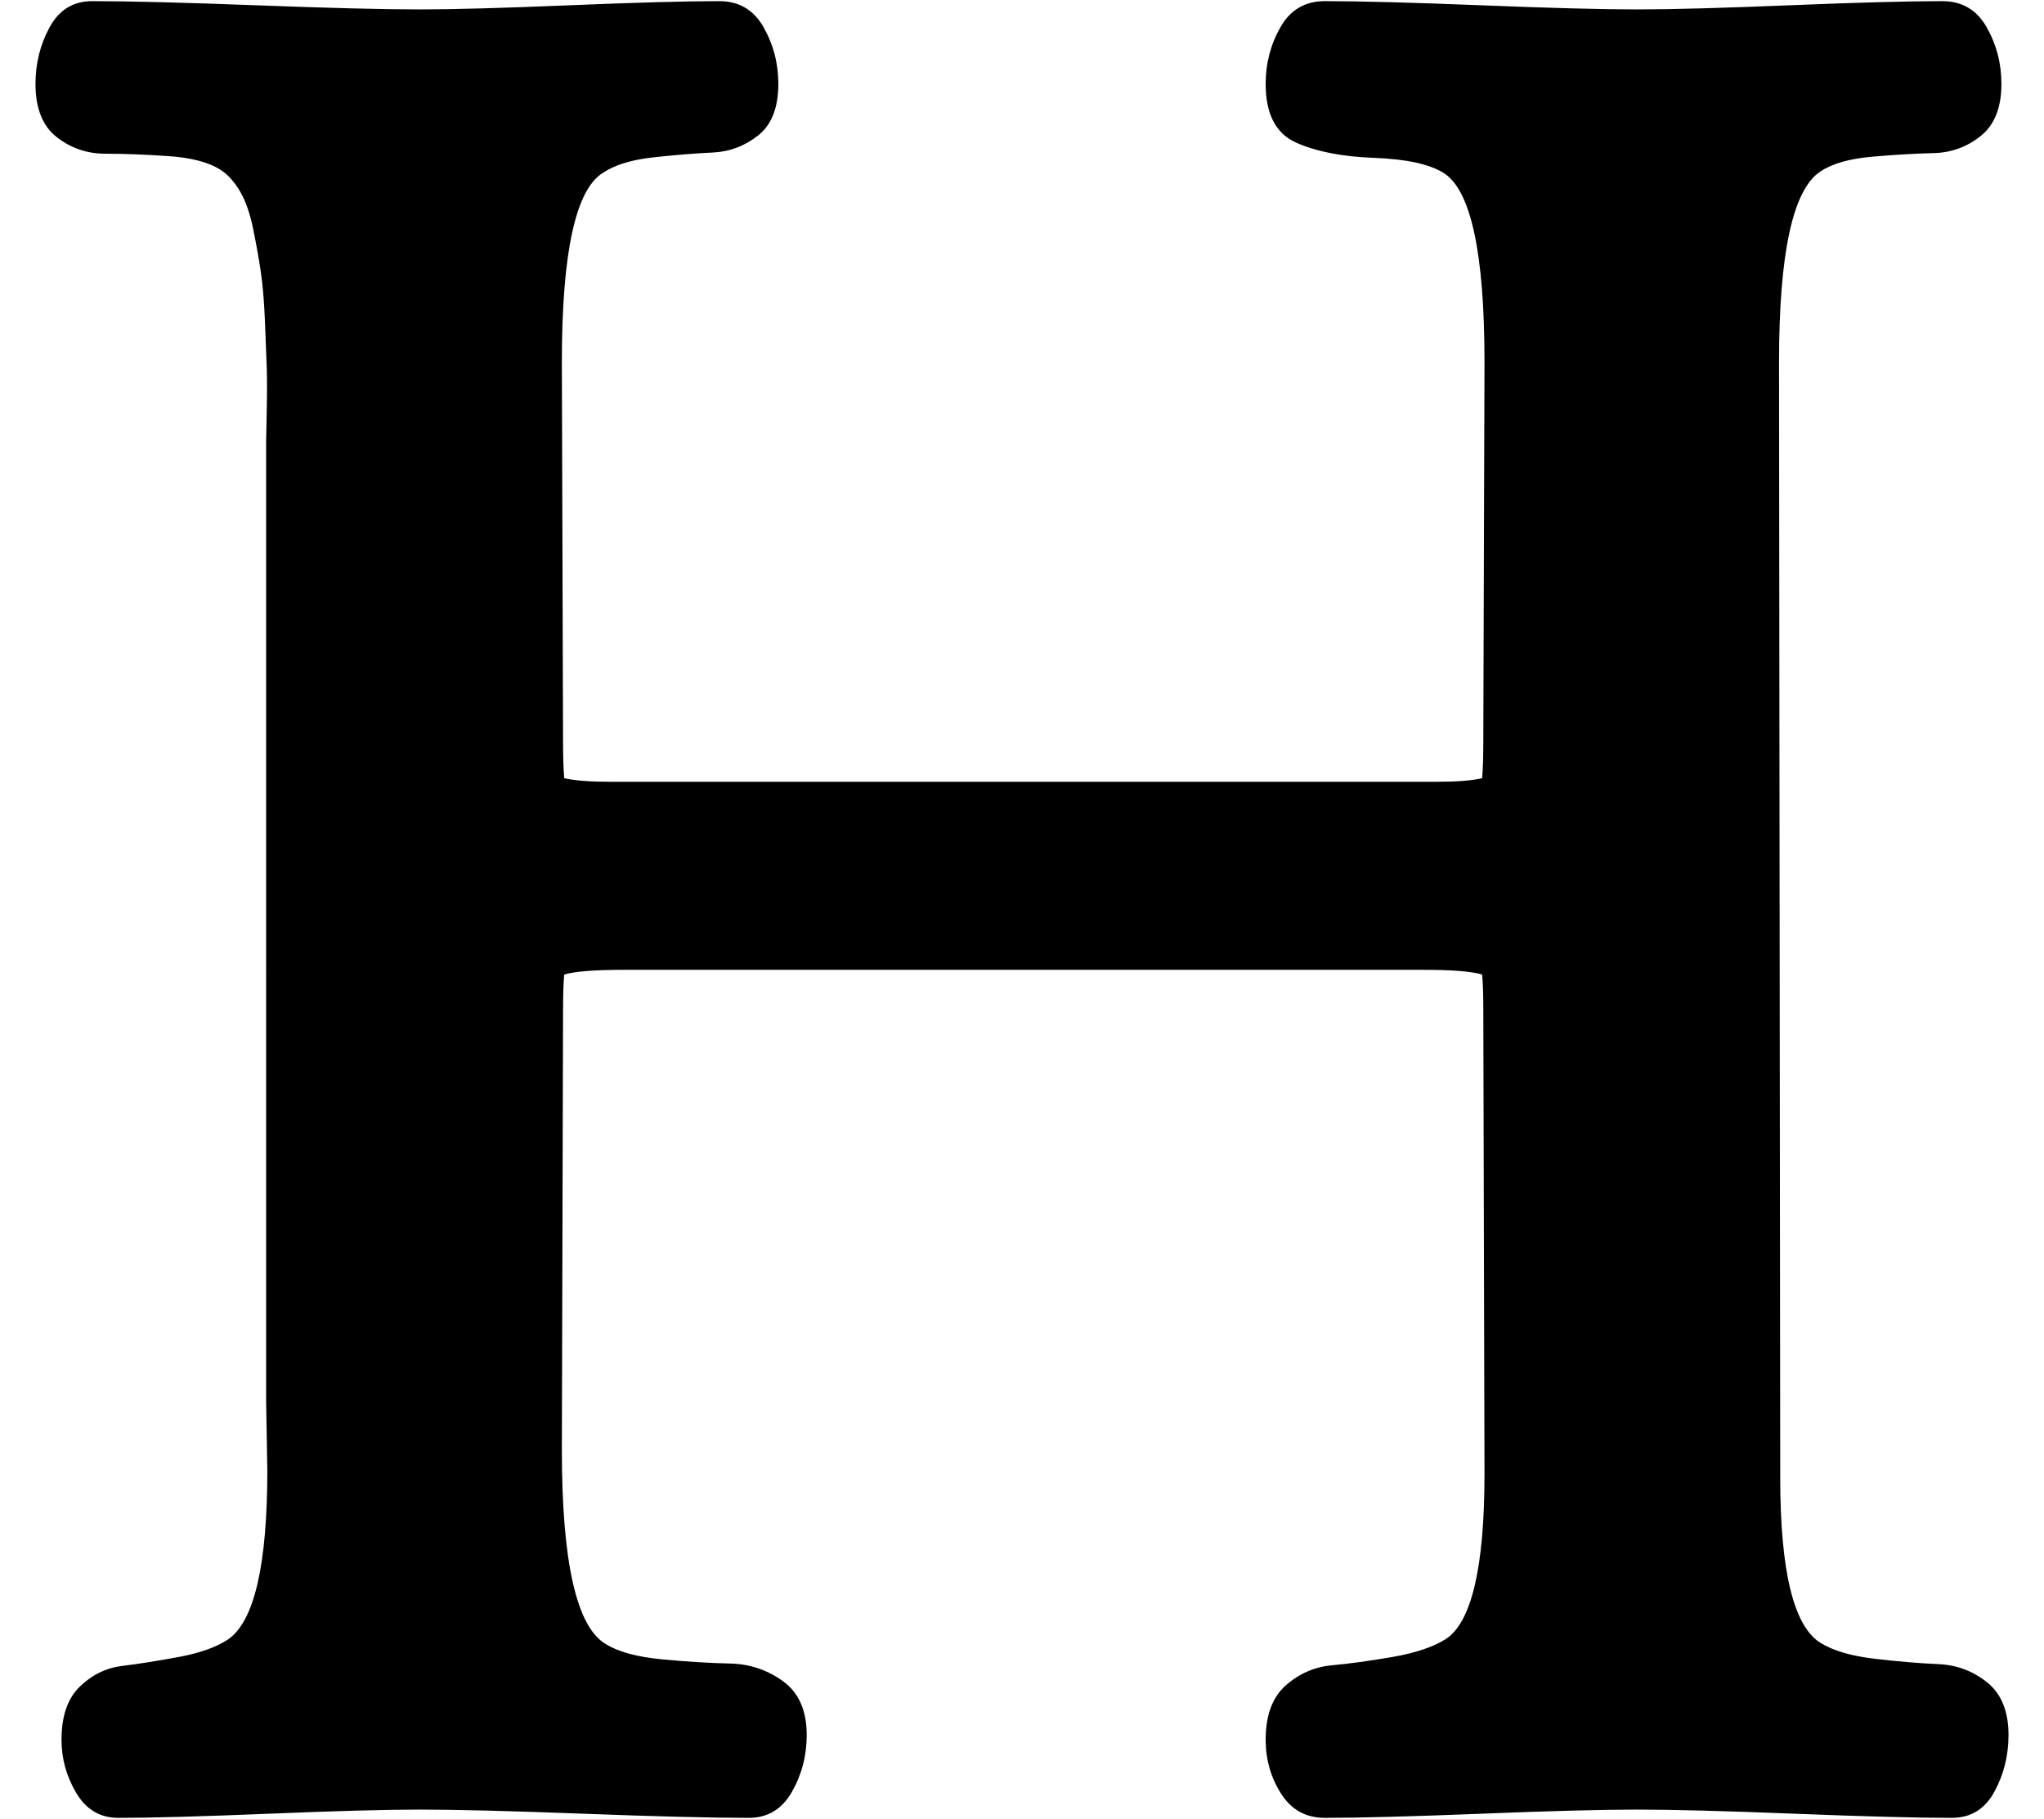 <svg xmlns="http://www.w3.org/2000/svg" width="3em" height="2.67em" viewBox="0 0 1728 1536"><path fill="currentColor" d="M1650 1536q-44 0-132.5-3.5T1384 1529q-44 0-132 3.5t-132 3.5q-24 0-37-20.5t-13-45.5q0-31 17-46t39-17t51-7t45-15q33-21 33-140l-1-391q0-21-1-31q-13-4-50-4H528q-38 0-51 4q-1 10-1 31l-1 371q0 142 37 164q16 10 48 13t57 3.5t45 15t20 45.5q0 26-12.5 48t-36.5 22q-47 0-139.5-3.5T355 1529q-43 0-128 3.5t-127 3.5q-23 0-35.5-21T52 1470q0-30 15.5-45t36-17.5t47.5-7.5t42-15q33-23 33-143l-1-57V372q0-3 .5-26t0-36.5T224 271t-3.5-42t-6.5-36.5t-11-31.5t-16-18q-15-10-45-12t-53-2t-41-14t-18-45q0-26 12-48T78 0q46 0 138.5 3.5T355 7q42 0 126.5-3.5T608 0q25 0 37.5 22T658 70q0 30-17 43.5T602.5 128t-49.5 4t-43 13q-35 21-35 160l1 320q0 21 1 32q13 3 39 3h699q25 0 38-3q1-11 1-32l1-320q0-139-35-160q-18-11-58.5-12.5t-66-13T1070 70q0-26 12.5-48T1120 0q44 0 132 3.5T1384 7q43 0 129-3.5T1642 0q25 0 37.5 22t12.5 48q0 30-17.5 44t-40 14.5t-51.5 3t-44 12.5q-35 23-35 161l1 943q0 119 34 140q16 10 46 13.5t53.5 4.5t41.5 15.5t18 44.5q0 26-12 48t-36 22"/></svg>
